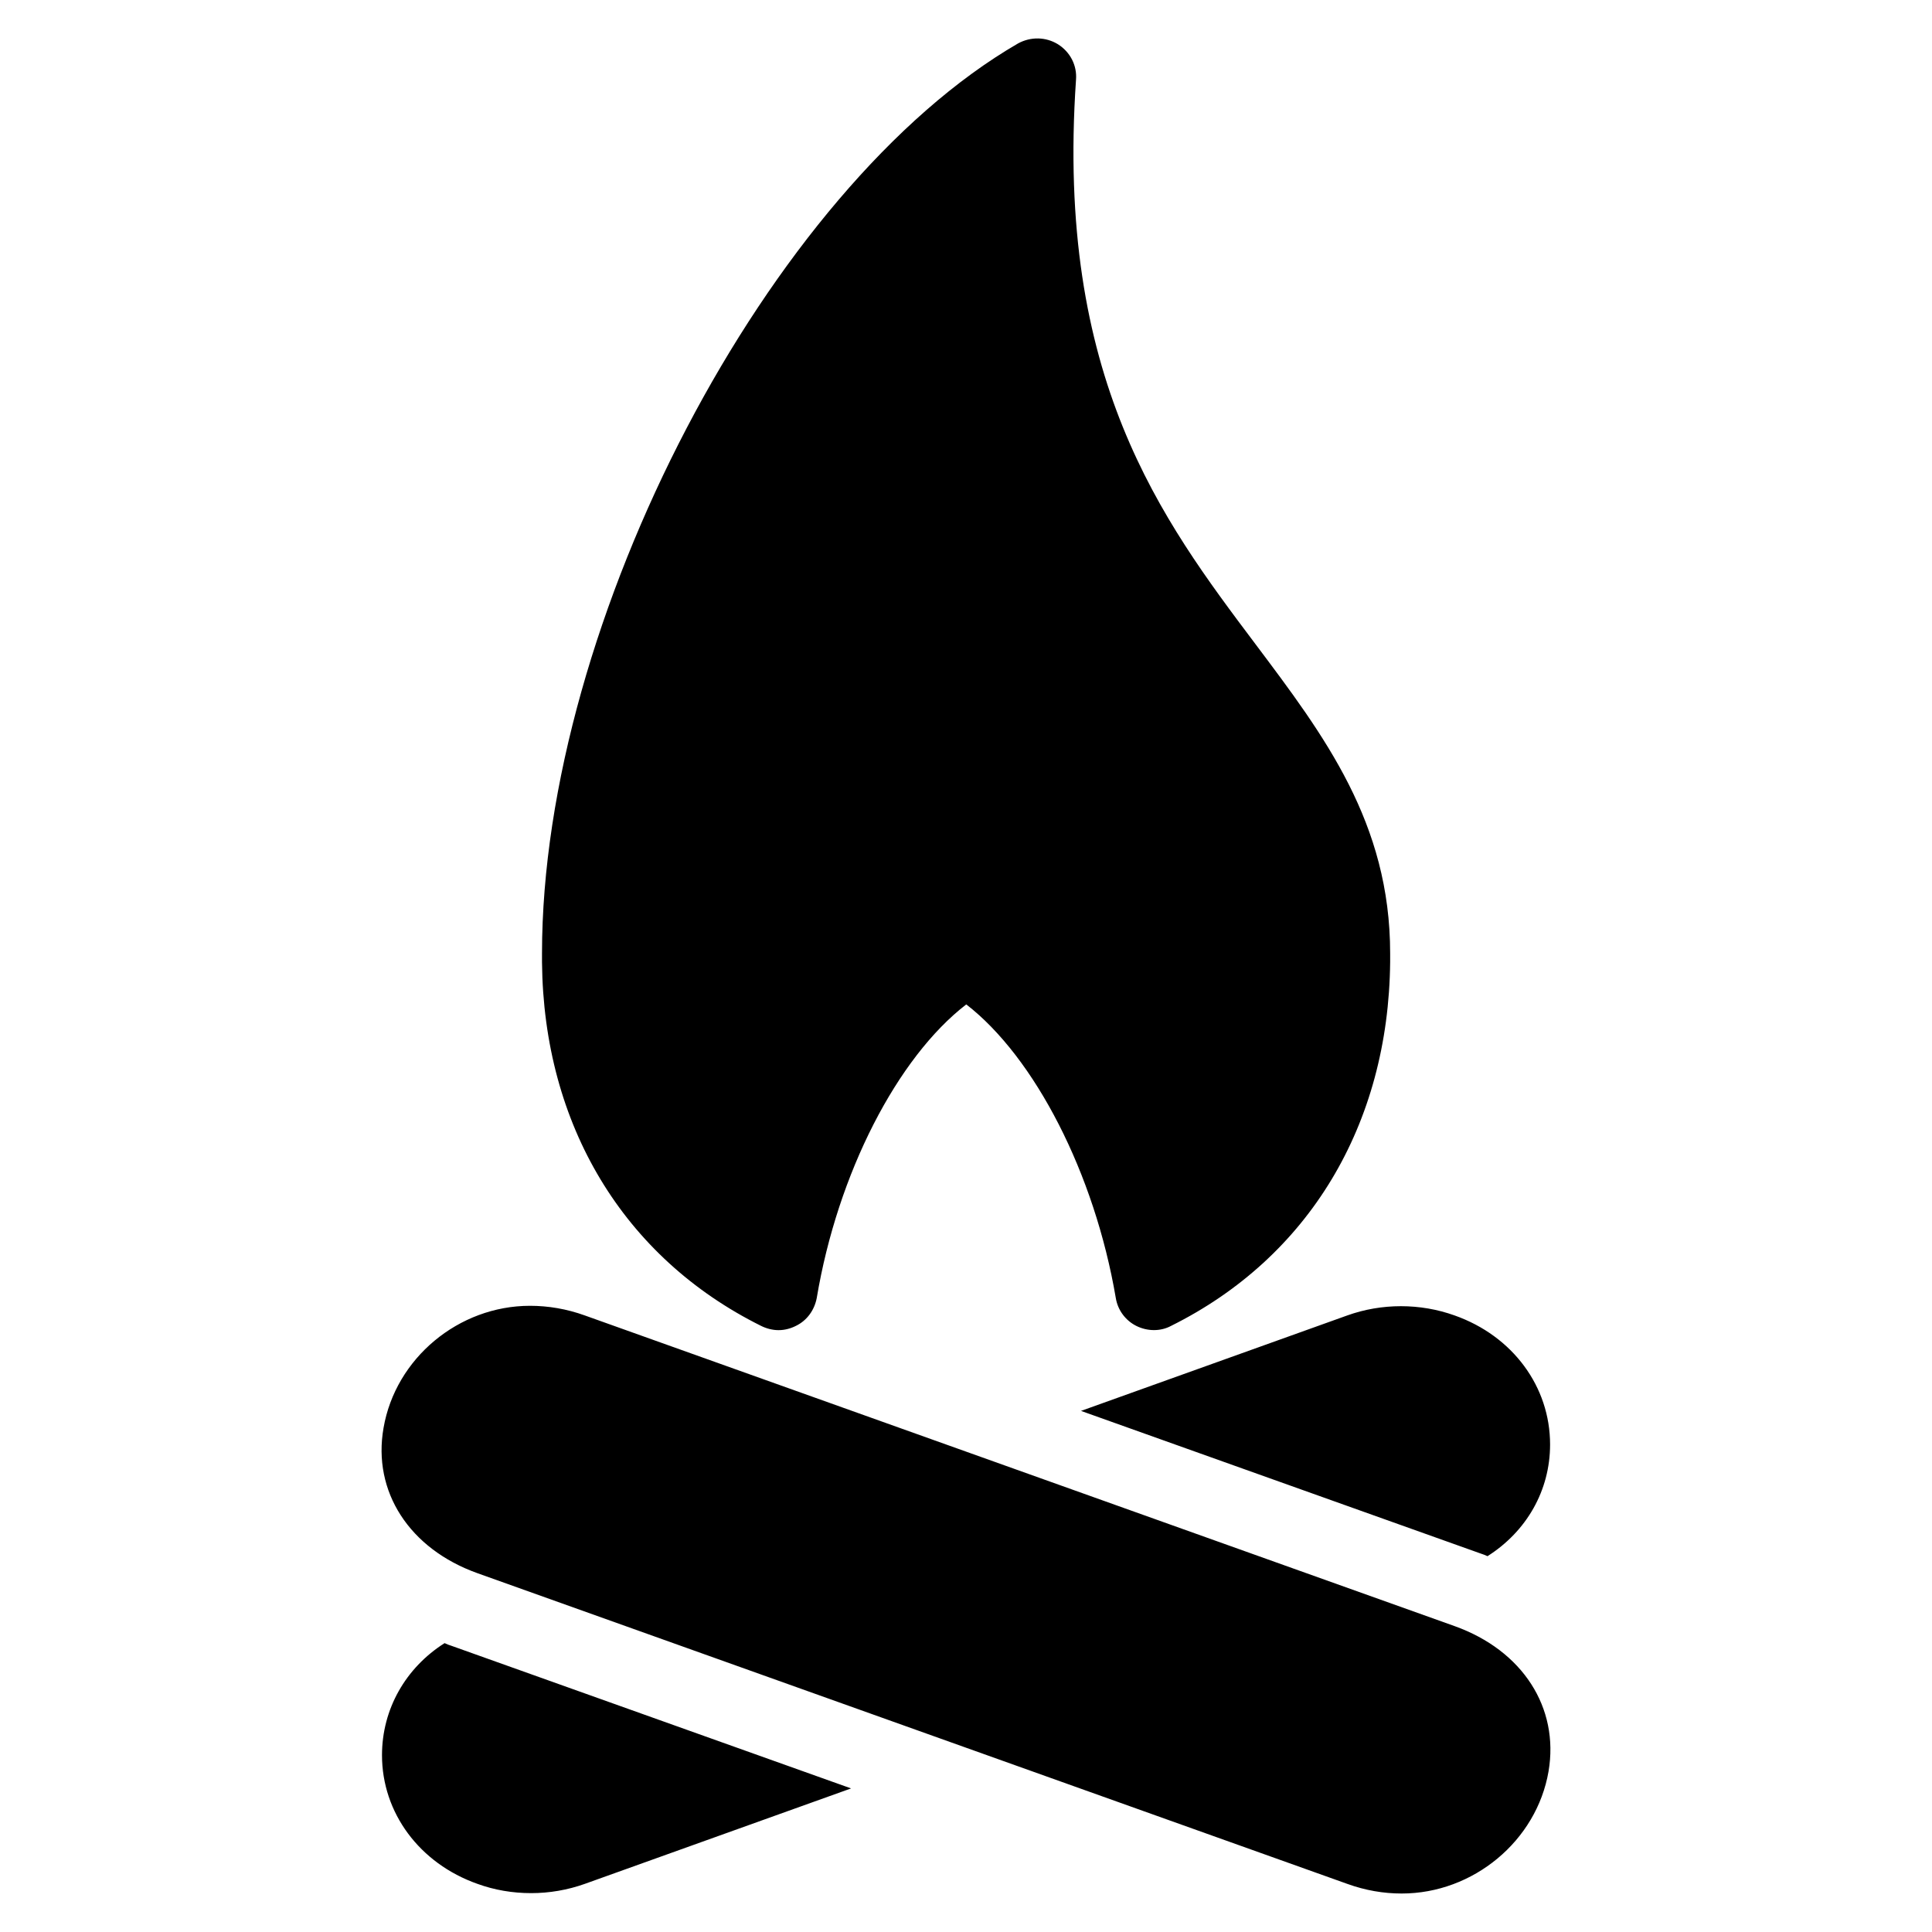 <svg xmlns="http://www.w3.org/2000/svg" enable-background="new 0 0 50 50" viewBox="0 0 50 50"><path d="M11.686 42.594l10.34 3.69-6.89 2.47c-.45.16-.92.24-1.39.24-.48 0-.95-.08-1.39-.24-1.5-.53-2.47-1.84-2.47-3.33 0-1.19.61-2.26 1.62-2.9C11.566 42.554 11.626 42.574 11.686 42.594zM40.116 37.384c0 1.19-.61 2.25-1.62 2.89-.06-.03-.12-.05-.18-.07l-10.34-3.69 6.89-2.47c.89-.32 1.89-.32 2.78 0C39.146 34.574 40.116 35.884 40.116 37.384zM40.076 45.844c-.31 1.8-1.95 3.16-3.8 3.16-.47 0-.94-.08-1.41-.25l-22.51-8.04c-1.76-.63-2.72-2.11-2.43-3.76.31-1.8 1.94-3.16 3.79-3.16.47 0 .95.08 1.42.25l22.51 8.04C39.406 42.714 40.356 44.194 40.076 45.844zM35.977 24.674v.22c-.04 4.22-2.11 7.65-5.67 9.42-.28.15-.62.14-.9 0s-.48-.41-.53-.72c-.55-3.23-2.1-6.23-3.87-7.6-1.78 1.37-3.33 4.37-3.87 7.6-.06.31-.25.58-.54.72-.14.07-.29.11-.45.11-.15 0-.31-.04-.45-.11-3.56-1.77-5.63-5.2-5.67-9.41v-.23c0-8.59 5.88-19.82 12.32-23.55.33-.18.72-.17 1.03.02.32.2.5.55.47.92-.53 7.73 2.22 11.38 4.64 14.6C34.276 19.044 35.977 21.294 35.977 24.674z"/></svg>